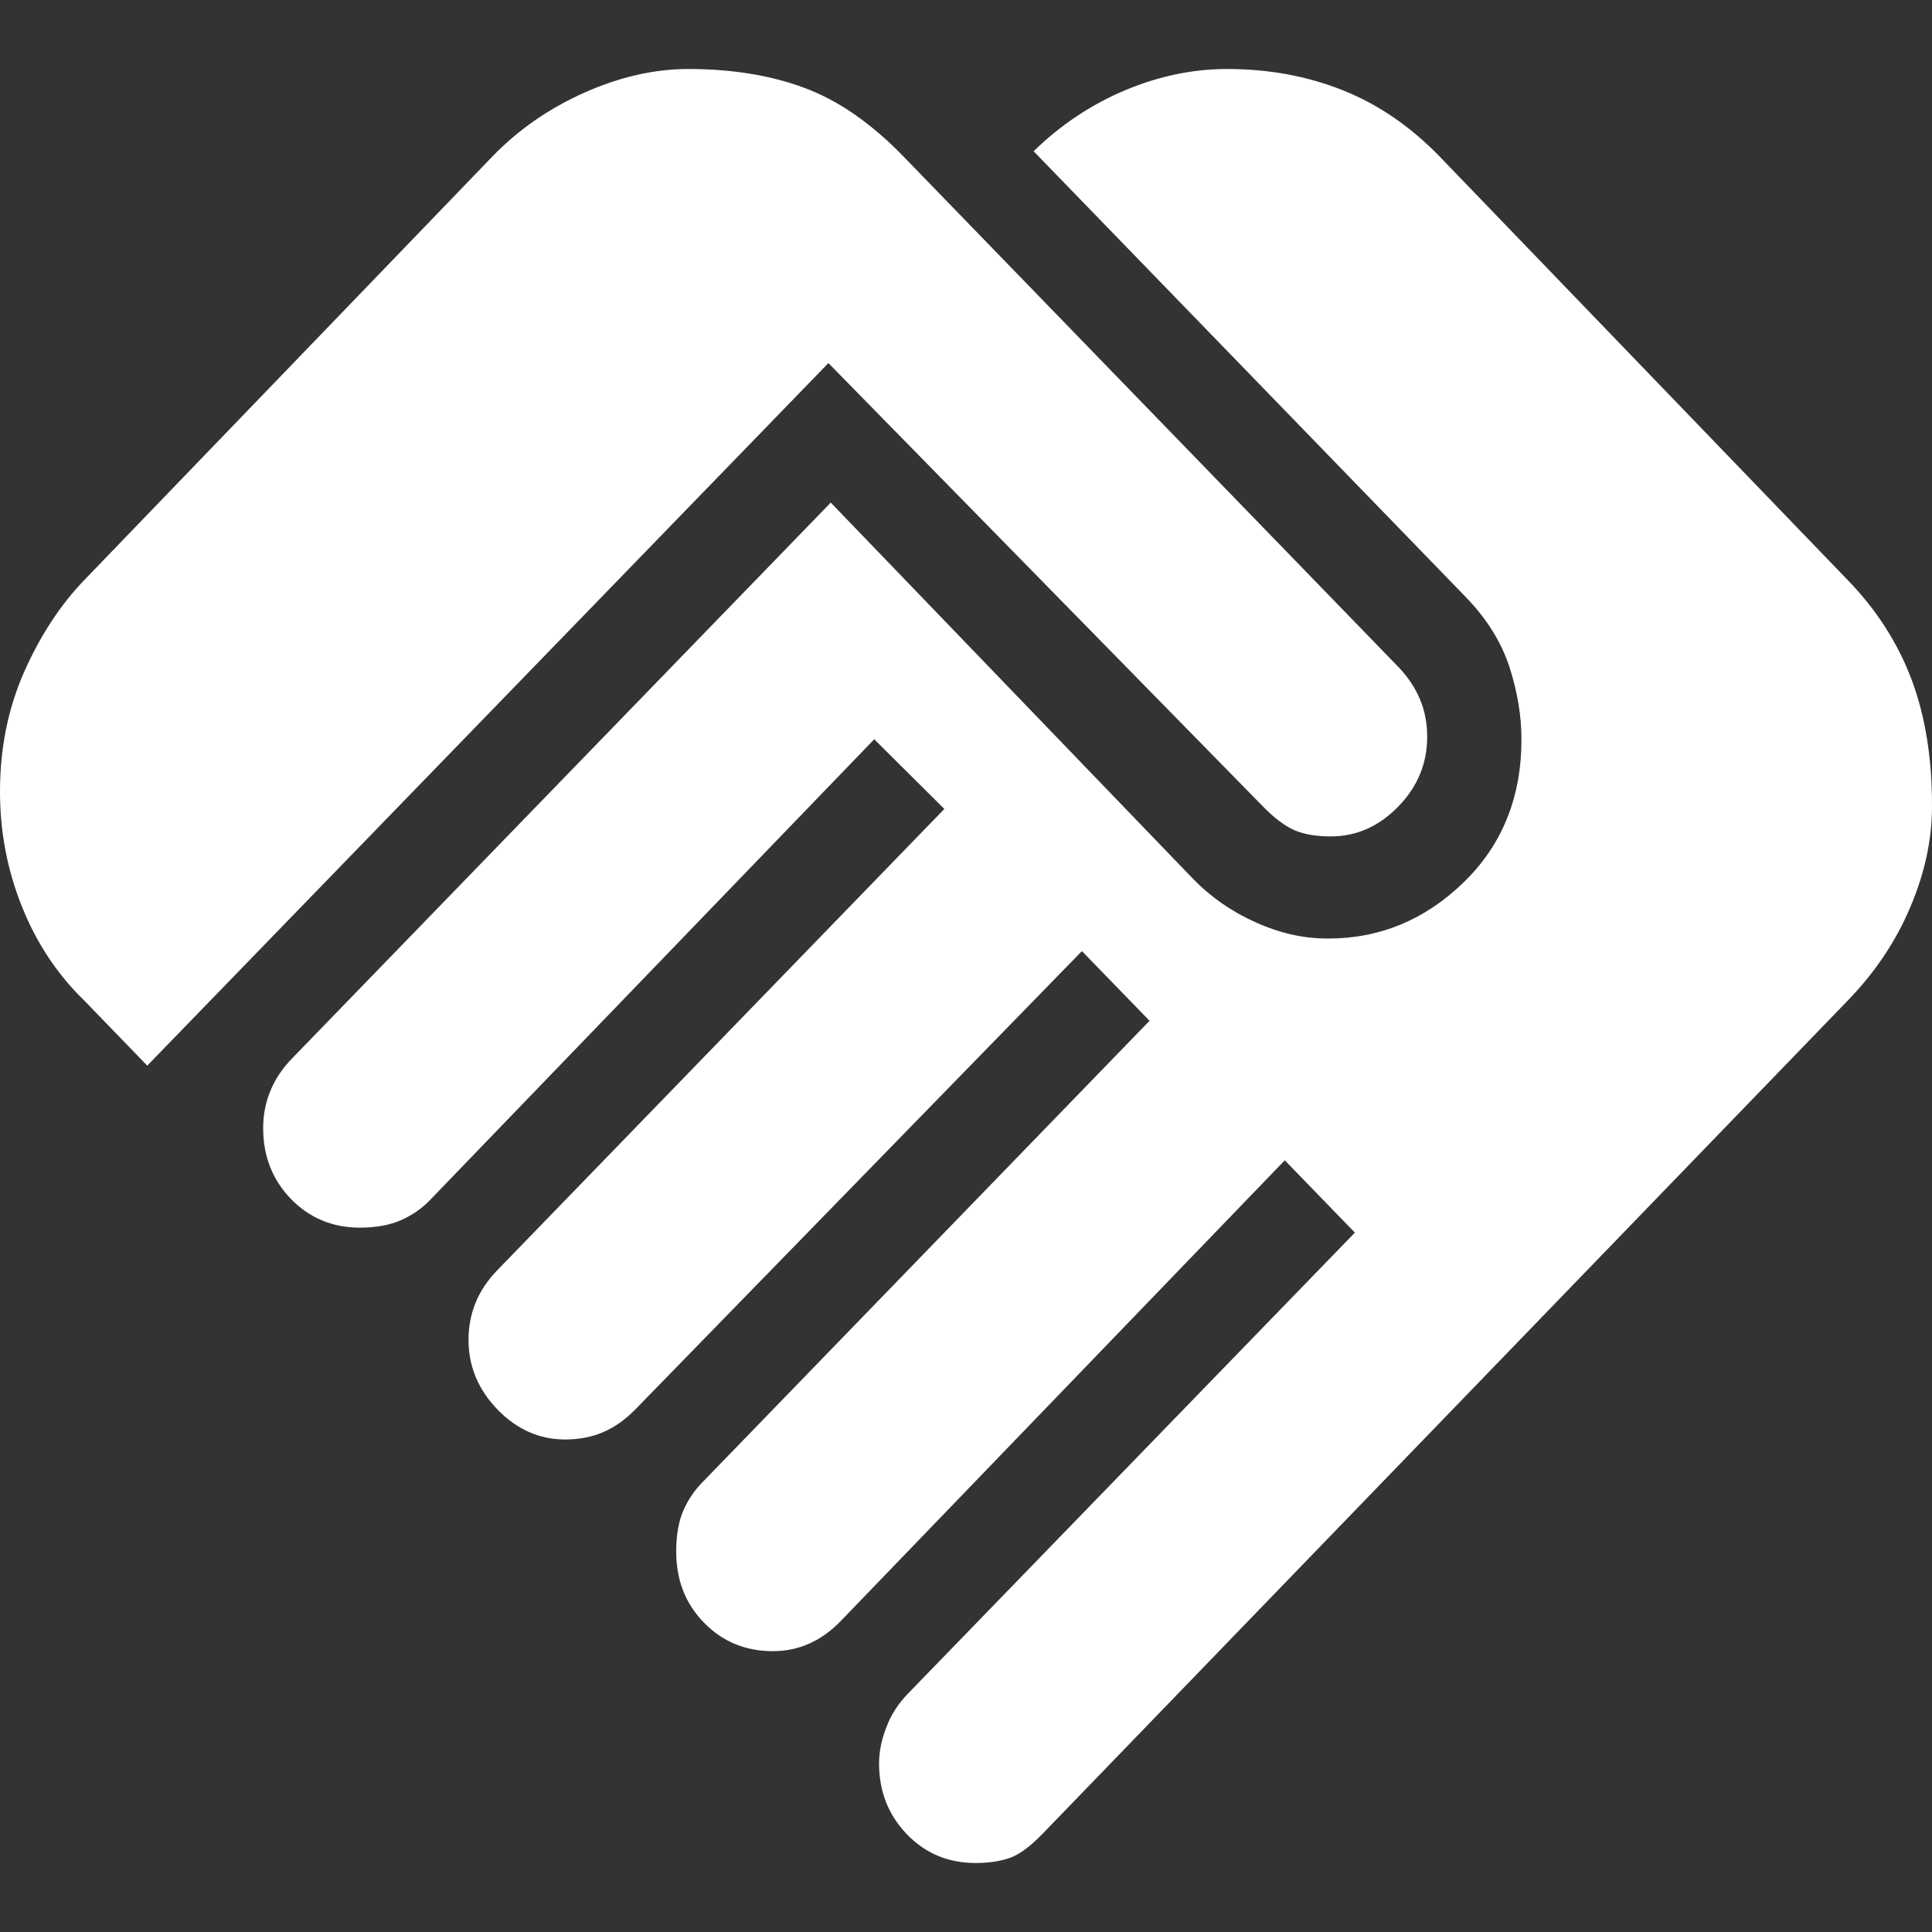 <svg width="14" height="14" viewBox="0 0 14 14" fill="none" xmlns="http://www.w3.org/2000/svg">
<rect x="0" y="0" width="14" height="14" fill="#333333" stroke="none"/>
<path d="M7.07 13.5C6.872 13.5 6.706 13.431 6.572 13.292C6.438 13.153 6.37 12.982 6.37 12.778C6.37 12.694 6.388 12.606 6.423 12.516C6.457 12.425 6.51 12.344 6.58 12.272L9.818 8.932L9.31 8.408L6.09 11.749C6.02 11.821 5.944 11.875 5.862 11.911C5.781 11.947 5.693 11.965 5.6 11.965C5.402 11.965 5.235 11.896 5.101 11.758C4.966 11.62 4.9 11.448 4.9 11.243C4.9 11.123 4.918 11.023 4.952 10.945C4.987 10.866 5.034 10.797 5.093 10.738L8.33 7.397L7.84 6.892L4.603 10.214C4.532 10.286 4.457 10.34 4.375 10.376C4.293 10.412 4.2 10.431 4.095 10.431C3.908 10.431 3.745 10.358 3.605 10.214C3.465 10.069 3.395 9.901 3.395 9.708C3.395 9.612 3.413 9.522 3.447 9.438C3.482 9.353 3.535 9.275 3.605 9.203L6.843 5.862L6.335 5.357L3.115 8.697C3.057 8.757 2.987 8.806 2.905 8.842C2.823 8.878 2.724 8.896 2.607 8.896C2.409 8.896 2.243 8.826 2.108 8.688C1.974 8.549 1.907 8.378 1.907 8.174C1.907 8.077 1.925 7.987 1.96 7.903C1.995 7.819 2.047 7.74 2.118 7.668L6.02 3.642L8.645 6.368C8.773 6.5 8.925 6.606 9.1 6.684C9.275 6.763 9.45 6.802 9.625 6.801C9.998 6.801 10.325 6.666 10.605 6.395C10.885 6.124 11.025 5.778 11.025 5.357C11.025 5.188 10.996 5.014 10.938 4.833C10.879 4.653 10.774 4.484 10.623 4.328L7.49 1.096C7.688 0.903 7.91 0.756 8.155 0.653C8.4 0.551 8.645 0.5 8.89 0.5C9.193 0.5 9.473 0.551 9.73 0.654C9.987 0.756 10.22 0.916 10.43 1.132L13.387 4.201C13.598 4.418 13.752 4.659 13.852 4.924C13.951 5.188 14.001 5.495 14 5.844C14 6.085 13.947 6.329 13.842 6.575C13.738 6.822 13.586 7.048 13.387 7.253L7.56 13.283C7.467 13.38 7.385 13.44 7.315 13.464C7.245 13.488 7.163 13.5 7.07 13.5ZM1.067 7.722L0.613 7.253C0.414 7.06 0.263 6.831 0.158 6.567C0.052 6.302 0 6.025 0 5.736C0 5.423 0.058 5.134 0.175 4.869C0.292 4.605 0.438 4.382 0.613 4.201L3.57 1.132C3.757 0.939 3.978 0.786 4.235 0.671C4.492 0.557 4.742 0.5 4.987 0.5C5.303 0.5 5.582 0.545 5.827 0.636C6.072 0.726 6.312 0.892 6.545 1.132L10.133 4.833C10.203 4.906 10.255 4.984 10.29 5.068C10.325 5.152 10.342 5.243 10.342 5.339C10.342 5.531 10.273 5.7 10.133 5.844C9.992 5.989 9.829 6.061 9.643 6.061C9.537 6.061 9.45 6.046 9.38 6.016C9.31 5.985 9.234 5.928 9.152 5.844L6.003 2.631L1.067 7.722Z" fill="white"/>
</svg>
